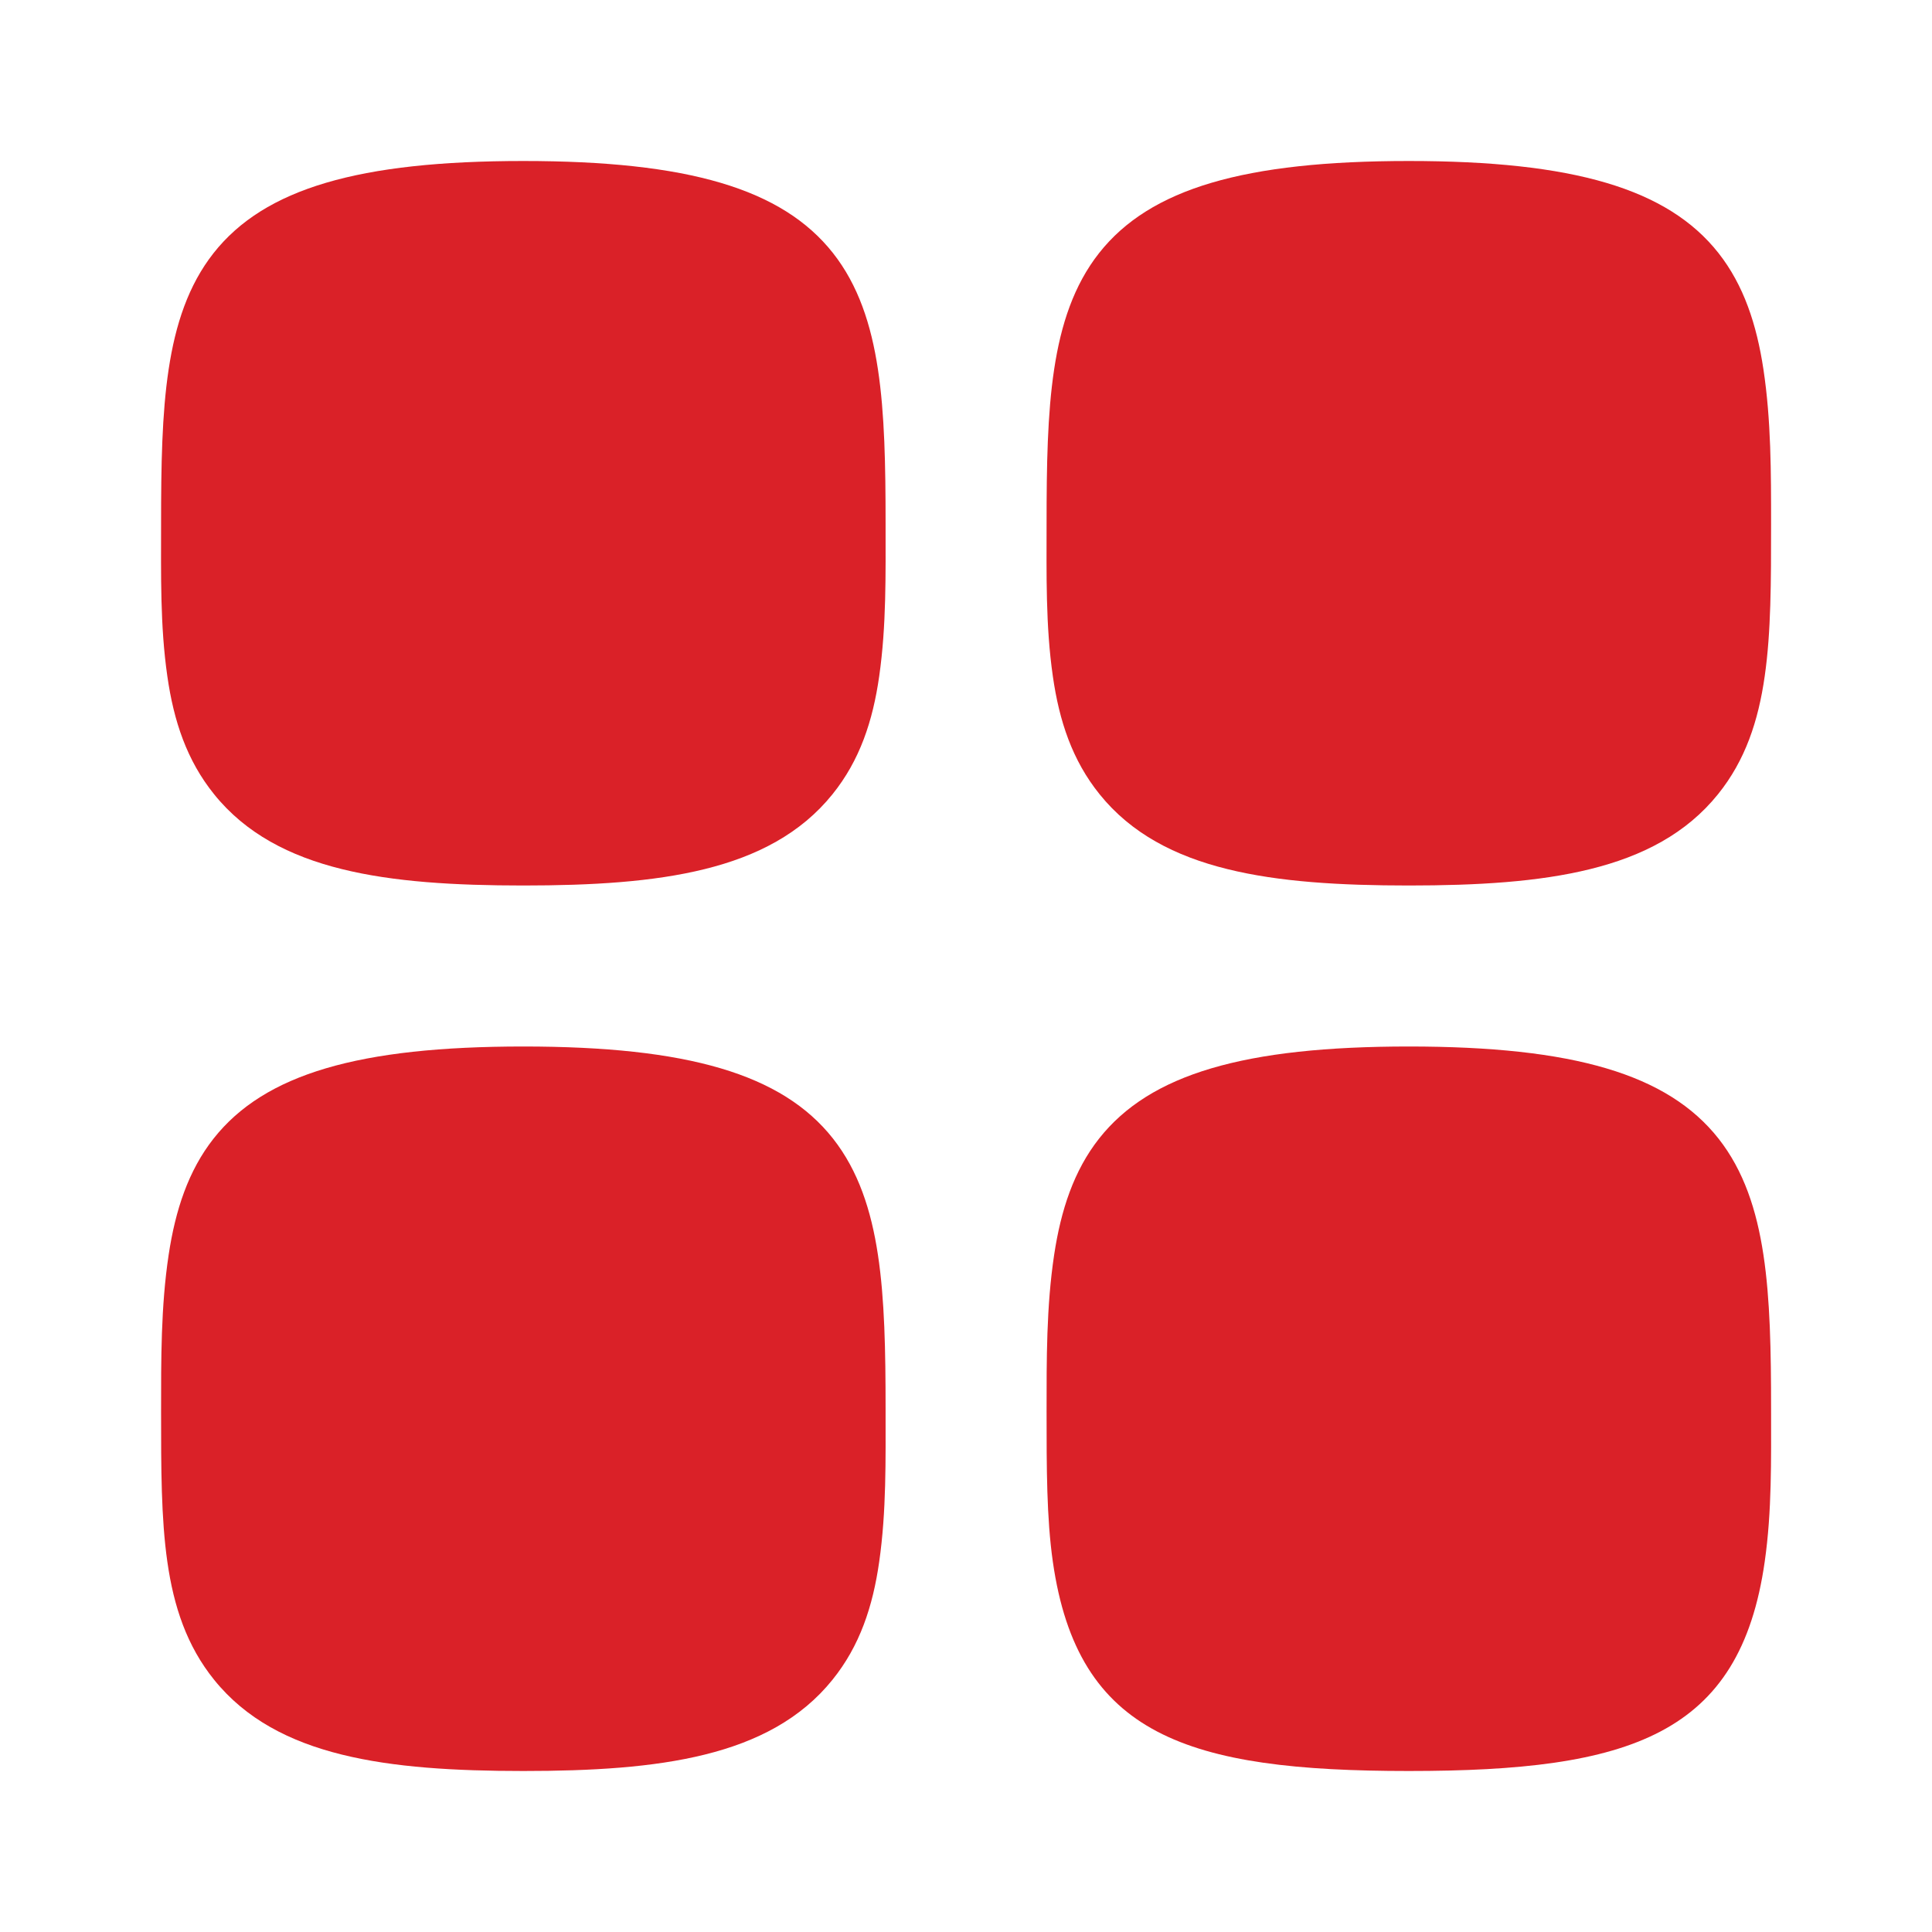 <svg width="24" height="24" viewBox="0 0 24 24" fill="none" xmlns="http://www.w3.org/2000/svg">
<path fill-rule="evenodd" clip-rule="evenodd" d="M2.66 9.867C3.052 10.354 3.598 10.636 4.246 10.796C4.89 10.956 5.653 11 6.501 11C7.348 11 8.111 10.956 8.755 10.796C9.403 10.636 9.949 10.354 10.341 9.867C10.681 9.446 10.843 8.955 10.922 8.399C11.012 7.771 11.001 7.132 11.001 6.5C11.001 5.784 10.99 5.142 10.906 4.588C10.822 4.032 10.662 3.543 10.348 3.144C9.715 2.341 8.541 2 6.501 2C4.46 2 3.286 2.341 2.653 3.144C2.339 3.543 2.179 4.032 2.095 4.588C2.011 5.142 2.001 5.784 2.001 6.5C2.001 7.133 1.988 7.774 2.079 8.402C2.158 8.955 2.32 9.446 2.66 9.867Z" fill="#DA2128"/>
<path fill-rule="evenodd" clip-rule="evenodd" d="M13.079 8.402C13.158 8.955 13.32 9.446 13.66 9.867C14.052 10.354 14.598 10.636 15.246 10.796C15.89 10.956 16.653 11 17.501 11C18.348 11 19.111 10.956 19.755 10.796C20.404 10.636 20.949 10.354 21.341 9.867C21.681 9.446 21.843 8.955 21.922 8.399C22.001 7.852 22.001 7.222 22.001 6.514C22.001 5.872 22.002 5.224 21.906 4.588C21.822 4.032 21.662 3.543 21.348 3.144C20.715 2.341 19.541 2 17.501 2C15.46 2 14.286 2.341 13.653 3.144C13.339 3.543 13.179 4.032 13.095 4.588C13.011 5.142 13.001 5.784 13.001 6.5C13.001 7.133 12.988 7.774 13.079 8.402Z" fill="#DA2128"/>
<path fill-rule="evenodd" clip-rule="evenodd" d="M2.66 20.867C3.052 21.354 3.598 21.636 4.246 21.796C4.89 21.956 5.653 22 6.501 22C7.348 22 8.111 21.956 8.755 21.796C9.403 21.636 9.949 21.354 10.341 20.867C10.681 20.446 10.843 19.955 10.922 19.399C11.012 18.771 11.001 18.132 11.001 17.5C11.001 16.784 10.99 16.142 10.906 15.588C10.822 15.032 10.662 14.543 10.348 14.144C9.715 13.341 8.541 13 6.501 13C4.46 13 3.286 13.341 2.653 14.144C2.339 14.543 2.179 15.032 2.095 15.588C1.998 16.232 2.001 16.889 2.001 17.539C2.001 18.235 2.001 18.859 2.079 19.402C2.158 19.955 2.32 20.446 2.66 20.867Z" fill="#DA2128"/>
<path fill-rule="evenodd" clip-rule="evenodd" d="M13.001 17.539C13.001 18.235 13.001 18.859 13.079 19.402C13.388 21.558 14.751 22 17.501 22C20.251 22 21.615 21.557 21.922 19.399C22.012 18.771 22.001 18.132 22.001 17.5C22.001 16.784 21.99 16.142 21.906 15.588C21.822 15.032 21.662 14.543 21.348 14.144C20.715 13.341 19.541 13 17.501 13C15.46 13 14.286 13.341 13.653 14.144C13.339 14.543 13.179 15.032 13.095 15.588C12.998 16.232 13.001 16.889 13.001 17.539Z" fill="#DA2128"/>
</svg>
